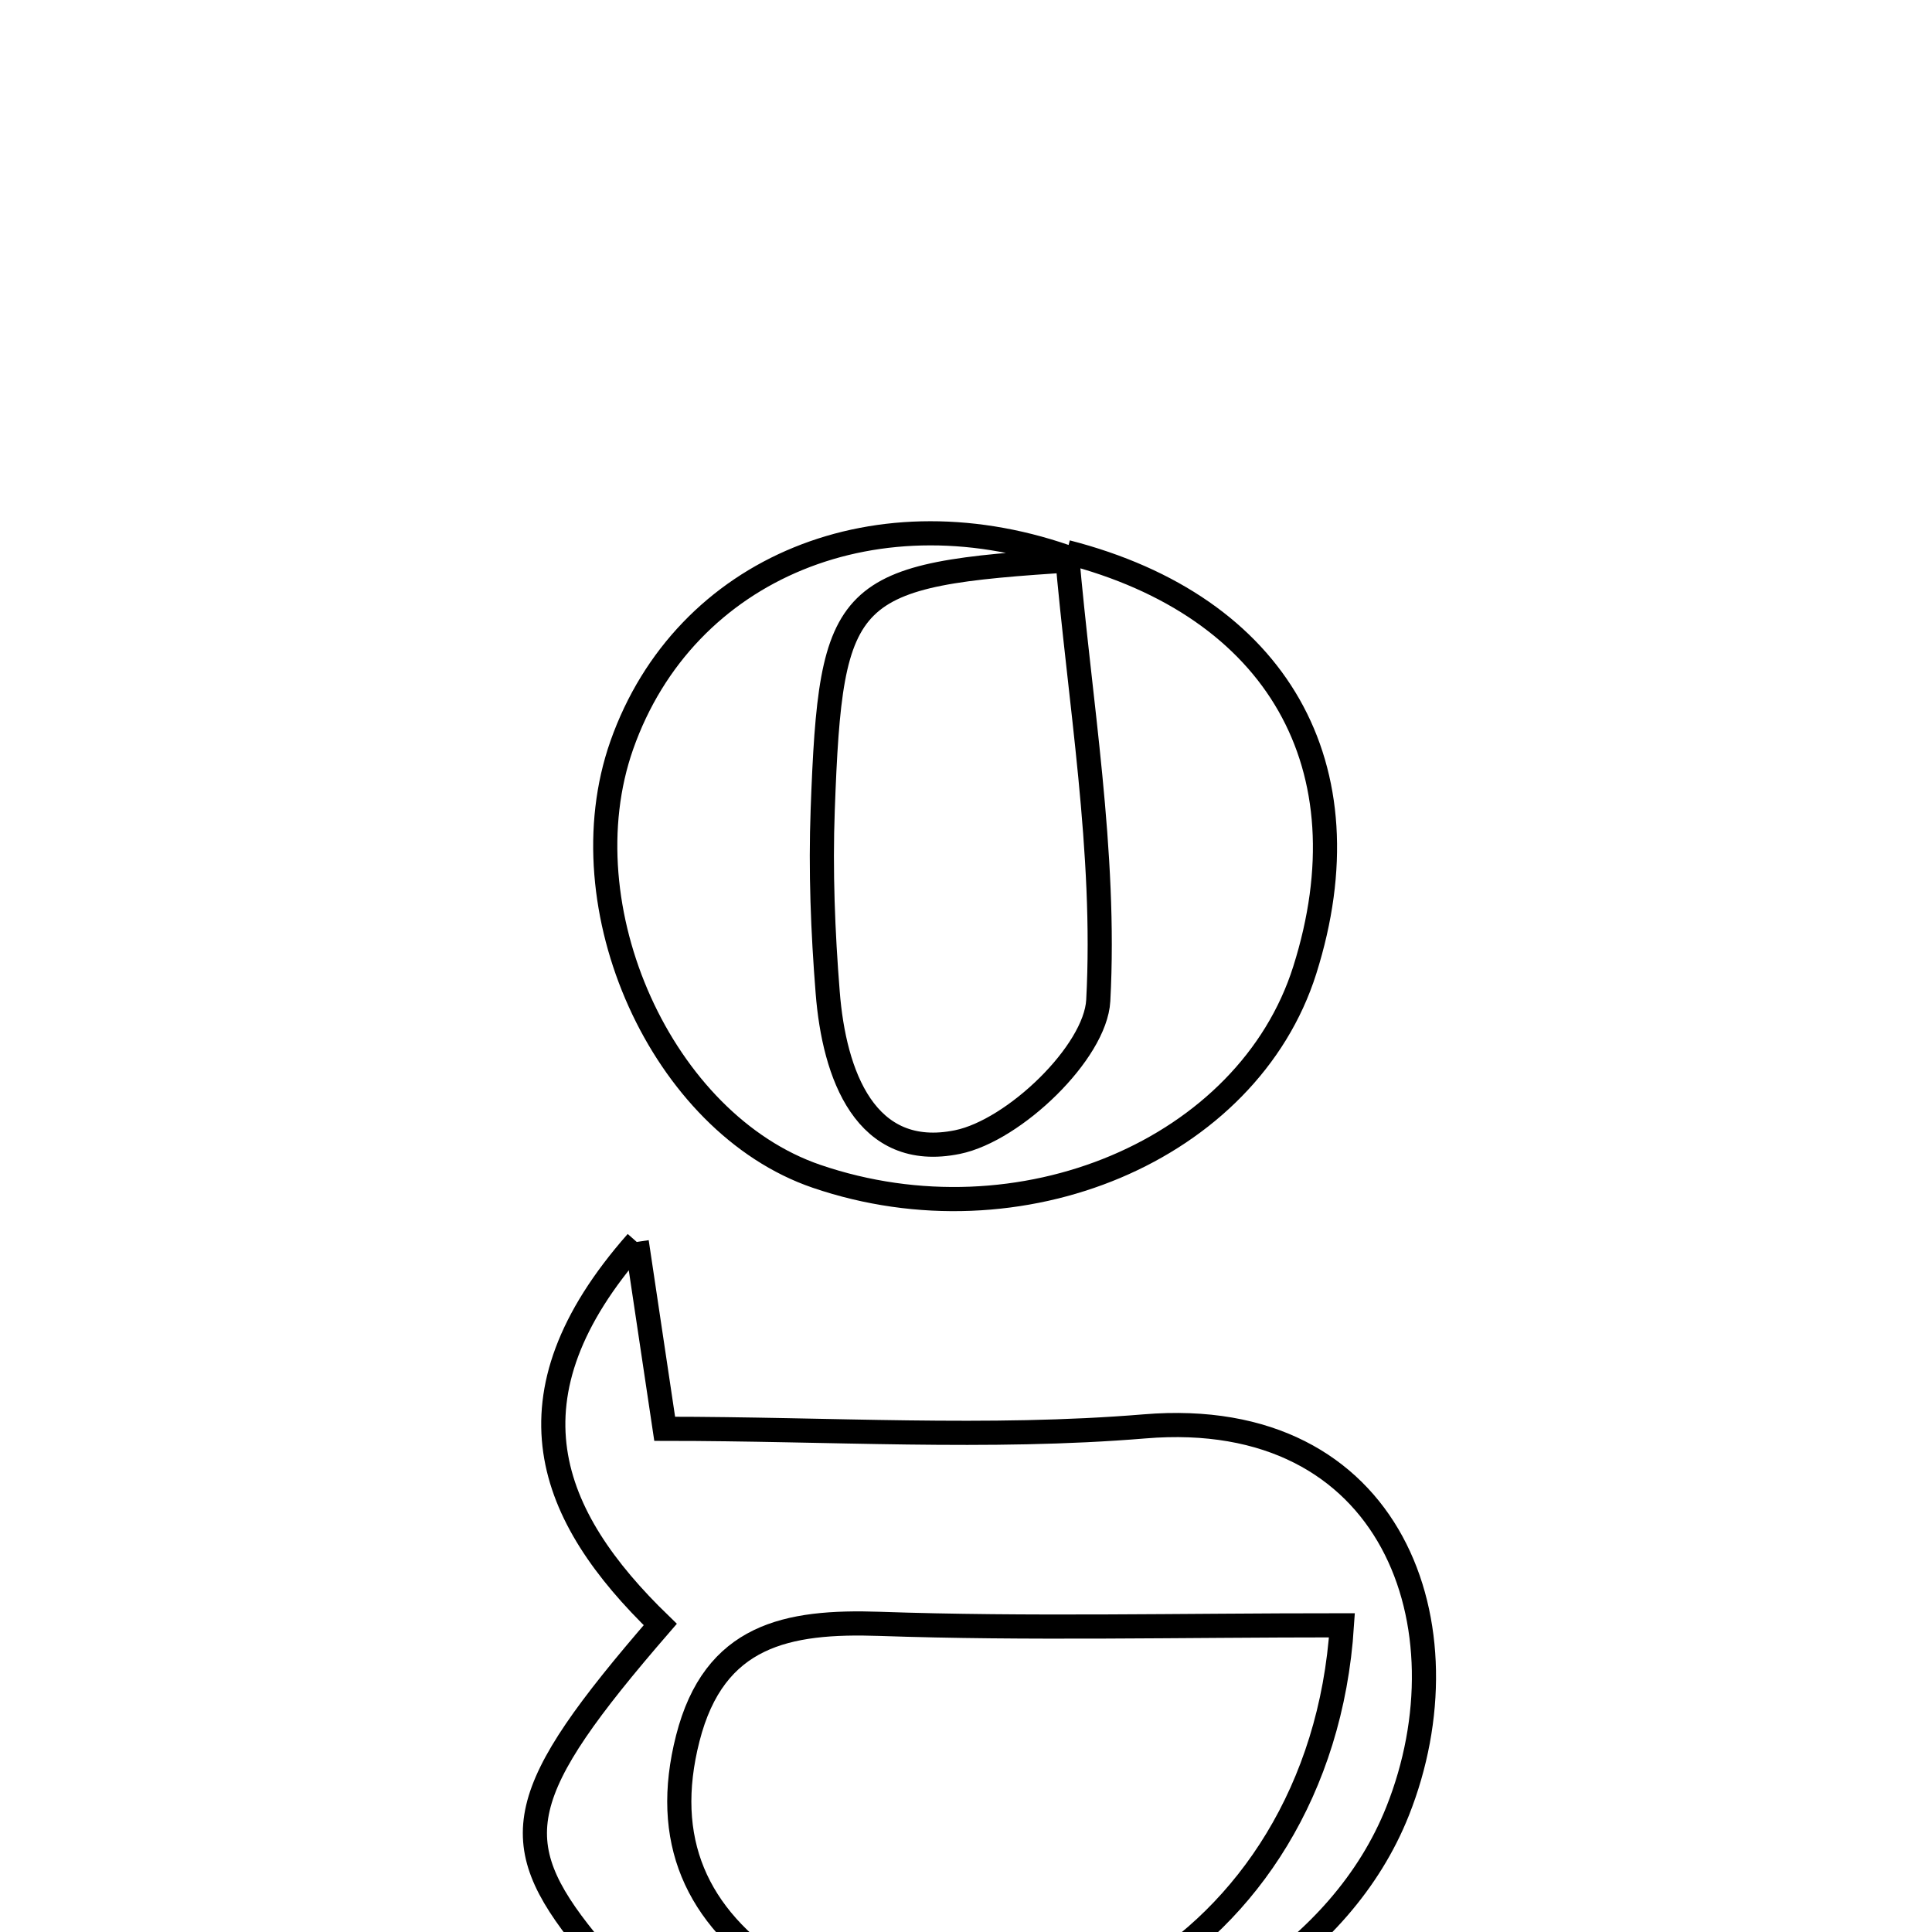 <svg xmlns="http://www.w3.org/2000/svg" viewBox="0.0 0.0 24.0 24.0" height="200px" width="200px"><path fill="none" stroke="black" stroke-width=".3" stroke-opacity="1.0"  filling="0" d="M13.252 6.858 C15.872 7.531 17.007 9.525 16.208 12.052 C15.502 14.284 12.673 15.478 10.142 14.612 C8.224 13.955 7.014 11.276 7.724 9.257 C8.504 7.043 10.918 6.056 13.354 6.957 C10.49 7.136 10.321 7.293 10.22 10.062 C10.192 10.817 10.222 11.577 10.282 12.33 C10.362 13.347 10.749 14.422 11.895 14.187 C12.598 14.043 13.608 13.073 13.643 12.429 C13.742 10.584 13.412 8.717 13.252 6.858"></path>
<path fill="none" stroke="black" stroke-width=".3" stroke-opacity="1.0"  filling="0" d="M7.91 15.428 C8.038 16.285 8.124 16.856 8.257 17.749 C10.304 17.749 12.273 17.88 14.218 17.719 C17.314 17.462 18.268 20.219 17.362 22.498 C15.962 26.021 9.655 27.043 7.278 24.111 C6.264 22.86 6.395 22.267 8.202 20.18 C6.812 18.835 6.209 17.357 7.91 15.428"></path>
<path fill="none" stroke="black" stroke-width=".3" stroke-opacity="1.0"  filling="0" d="M10.926 20.172 C12.772 20.236 14.622 20.19 16.67 20.19 C16.405 24.29 12.485 26.335 9.704 24.5 C8.648 23.804 8.221 22.858 8.544 21.594 C8.872 20.308 9.776 20.133 10.926 20.172"></path></svg>